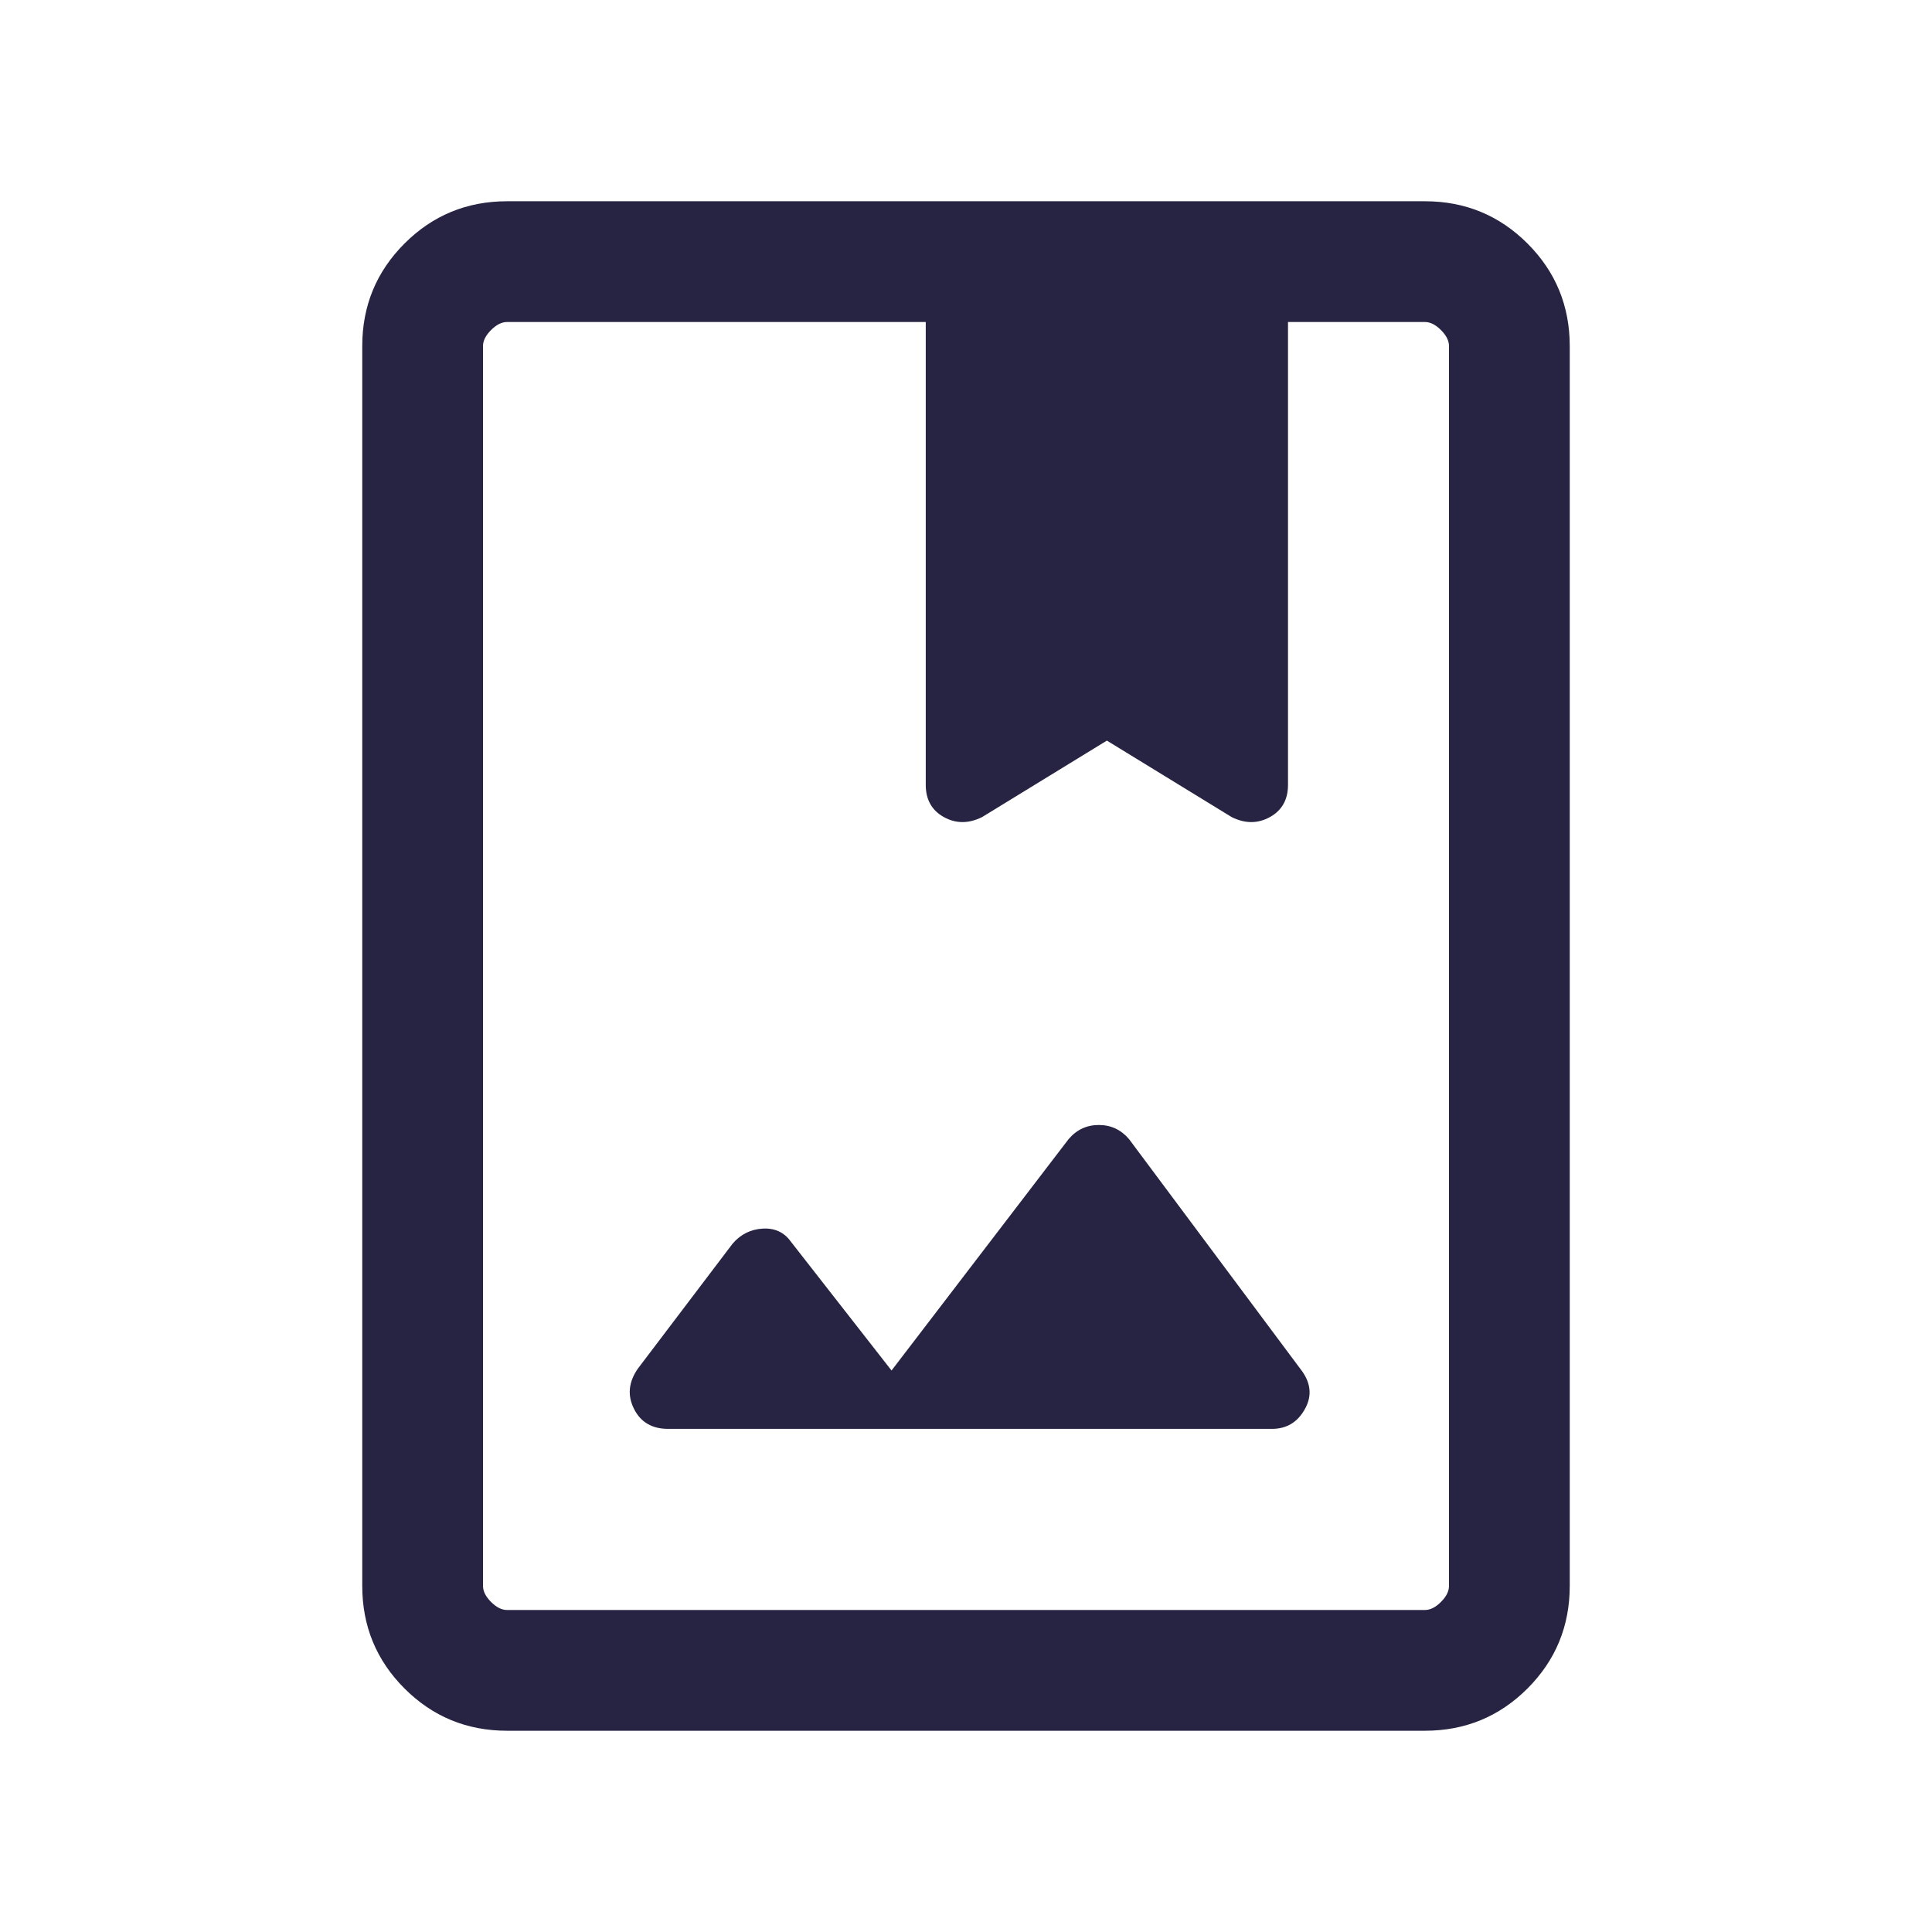 <svg width="24" height="24" viewBox="0 0 24 24" fill="none" xmlns="http://www.w3.org/2000/svg">
<mask id="mask0_287_770" style="mask-type:alpha" maskUnits="userSpaceOnUse" x="0" y="0" width="24" height="24">
<rect width="24" height="24" fill="#D9D9D9"/>
</mask>
<g mask="url(#mask0_287_770)">
<path d="M6.3 21.5C5.8 21.5 5.375 21.325 5.025 20.975C4.675 20.625 4.5 20.2 4.5 19.7V4.3C4.5 3.8 4.675 3.375 5.025 3.025C5.375 2.675 5.8 2.5 6.3 2.5H17.7C18.2 2.5 18.625 2.675 18.975 3.025C19.325 3.375 19.5 3.8 19.5 4.3V19.7C19.5 20.2 19.325 20.625 18.975 20.975C18.625 21.325 18.2 21.5 17.7 21.5H6.3ZM6.3 20H17.7C17.767 20 17.833 19.967 17.9 19.9C17.967 19.833 18 19.767 18 19.7V4.3C18 4.233 17.967 4.167 17.9 4.1C17.833 4.033 17.767 4 17.7 4H16V9.75C16 9.933 15.925 10.067 15.775 10.15C15.625 10.233 15.467 10.233 15.3 10.15L13.75 9.2L12.2 10.15C12.033 10.233 11.875 10.233 11.725 10.15C11.575 10.067 11.5 9.933 11.5 9.75V4H6.3C6.233 4 6.167 4.033 6.1 4.1C6.033 4.167 6 4.233 6 4.3V19.7C6 19.767 6.033 19.833 6.1 19.9C6.167 19.967 6.233 20 6.3 20ZM8.3 17.75H15.8C15.983 17.75 16.121 17.667 16.212 17.5C16.304 17.333 16.283 17.167 16.15 17L14.025 14.15C13.925 14.033 13.8 13.975 13.65 13.975C13.5 13.975 13.375 14.033 13.275 14.15L11.075 17.025L9.825 15.425C9.742 15.308 9.625 15.254 9.475 15.262C9.325 15.271 9.2 15.333 9.1 15.45L7.925 17C7.808 17.167 7.792 17.333 7.875 17.5C7.958 17.667 8.1 17.75 8.3 17.75ZM6.3 4H6H18H17.7H6.3Z" fill="#272443"/>
</g>
</svg>
